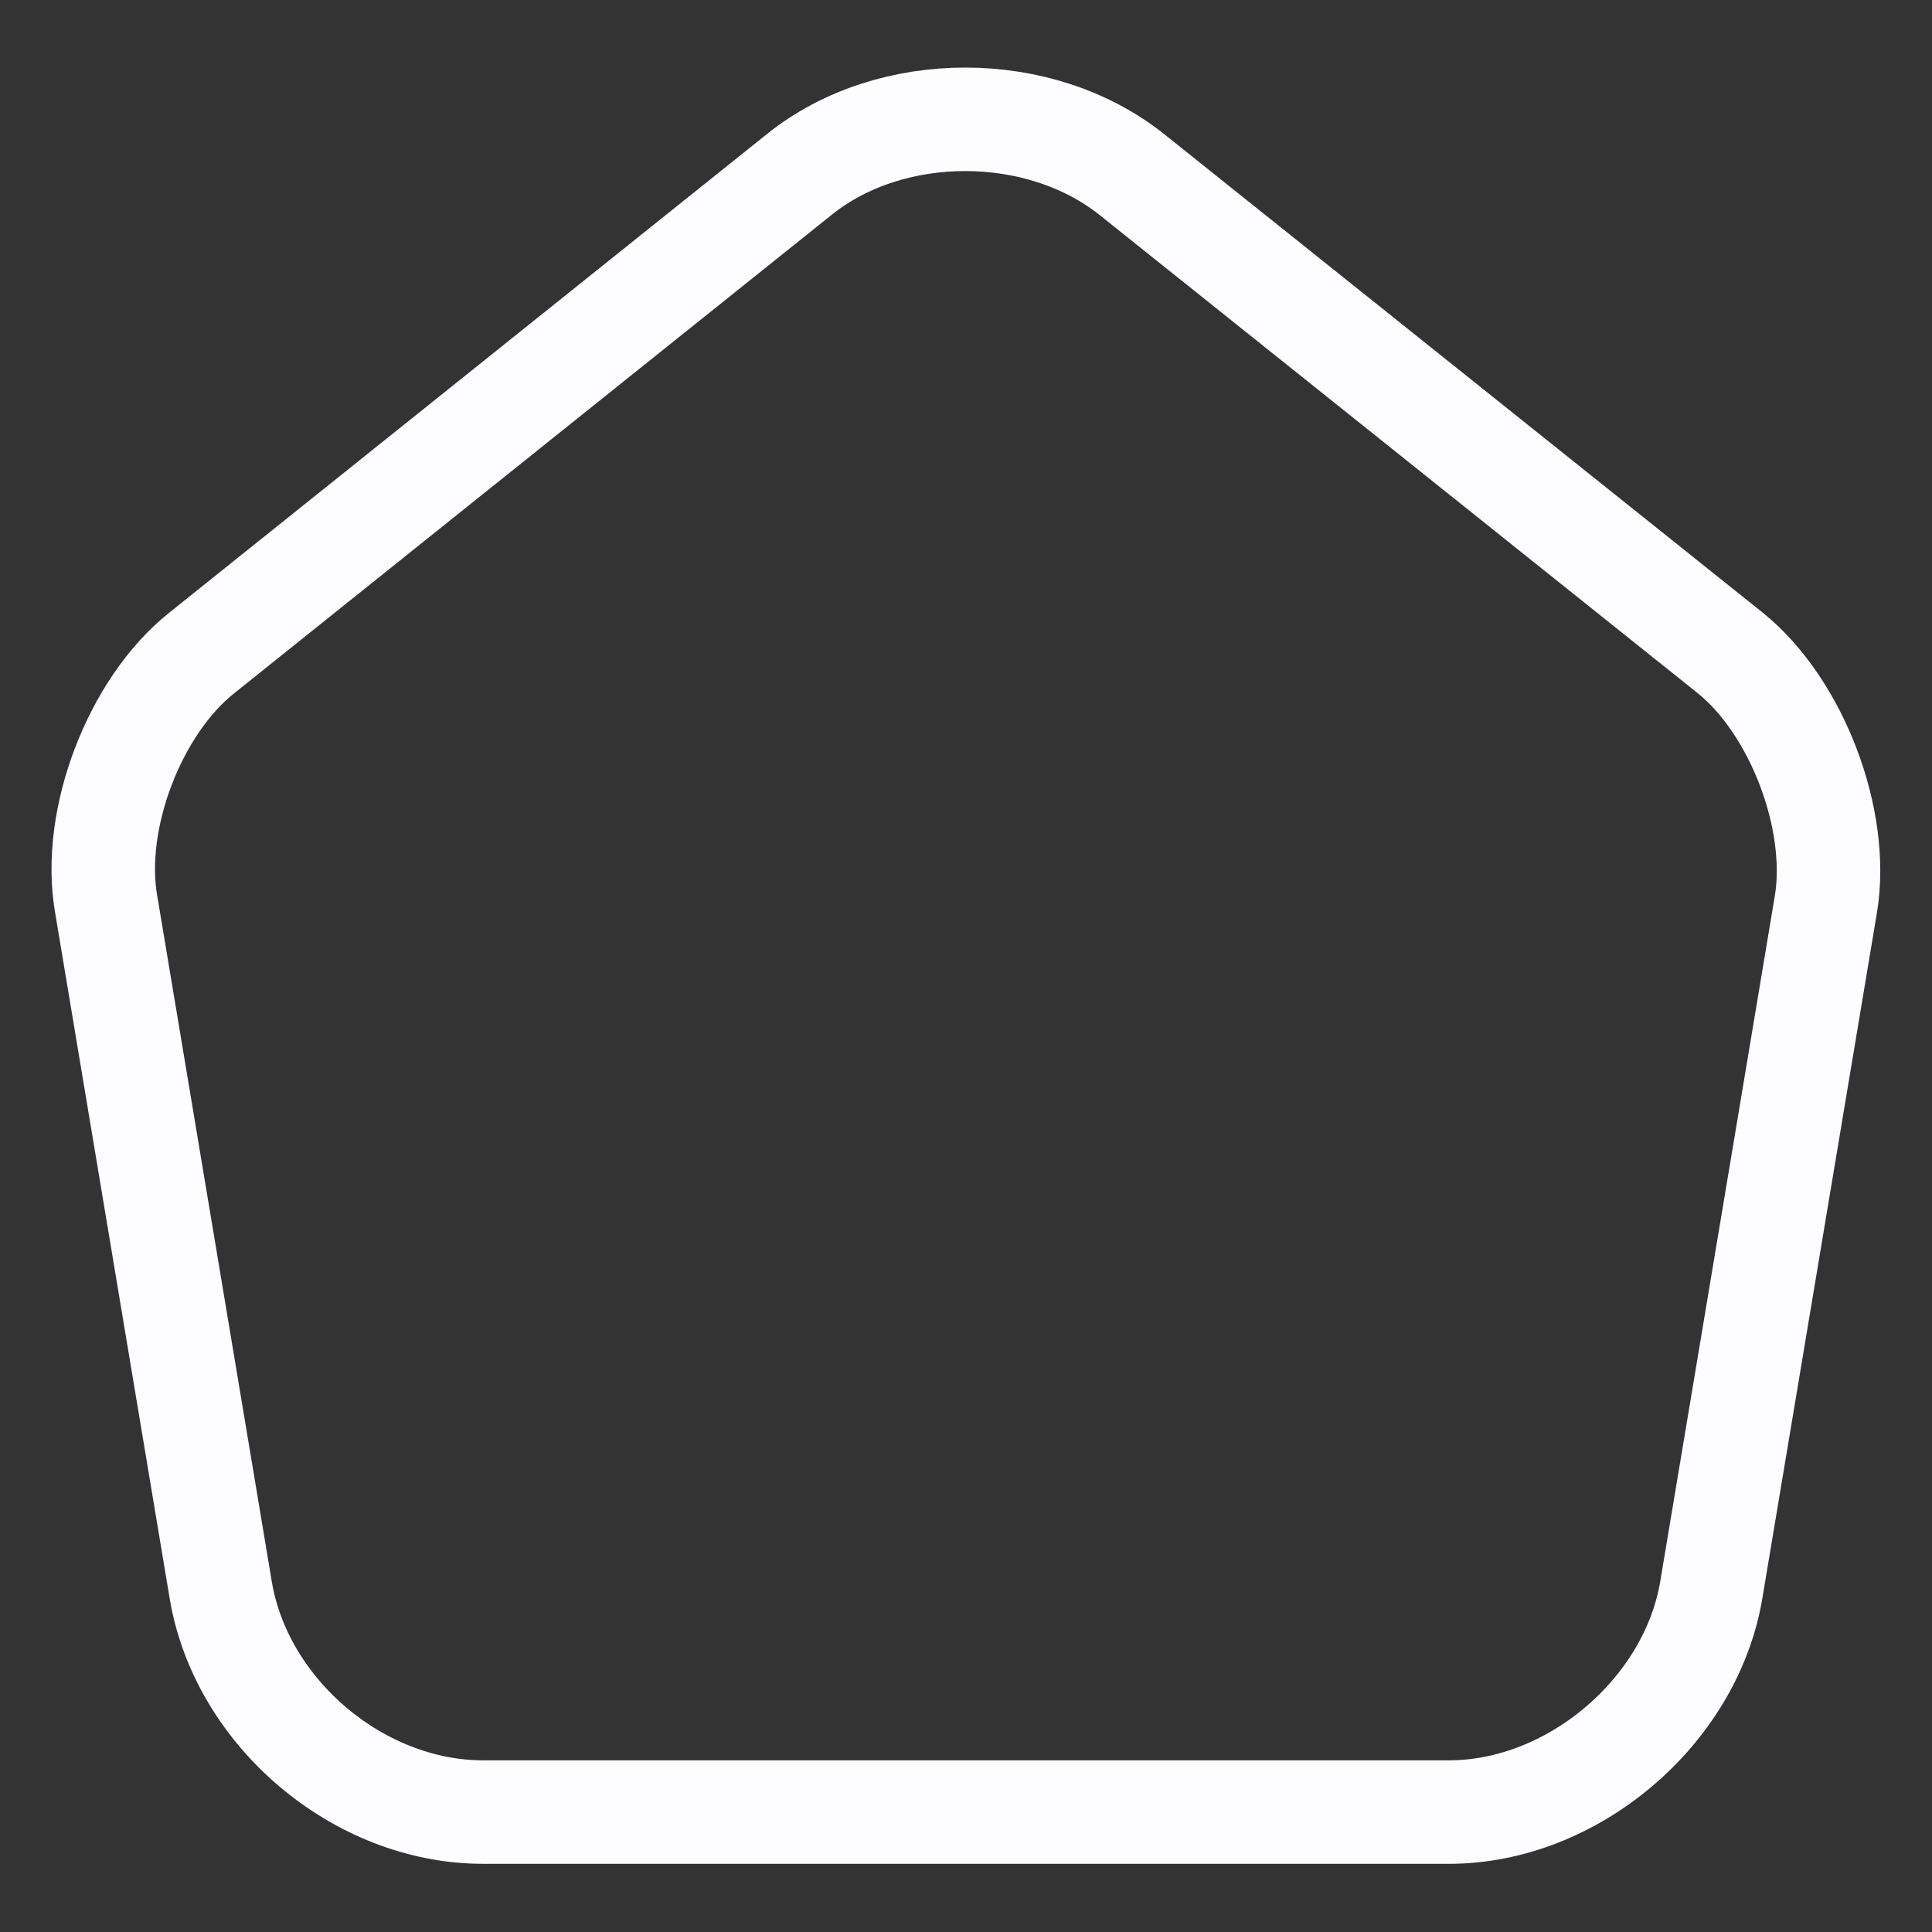 <svg width="28" height="28" viewBox="0 0 28 28" fill="none" xmlns="http://www.w3.org/2000/svg">
<rect x="0" y="0" width="28" height="28" fill="#333333" stroke="none"/>
<path d="M11.588 2.525L2.925 9.462C1.95 10.237 1.325 11.875 1.538 13.1L3.2 23.05C3.5 24.825 5.2 26.262 7 26.262H21C22.788 26.262 24.5 24.812 24.8 23.05L26.463 13.1C26.663 11.875 26.038 10.237 25.075 9.462L16.413 2.537C15.075 1.462 12.913 1.462 11.588 2.525Z" stroke="#FDFCFE" stroke-width="1.5" stroke-linecap="round" stroke-linejoin="round"/>
</svg>
